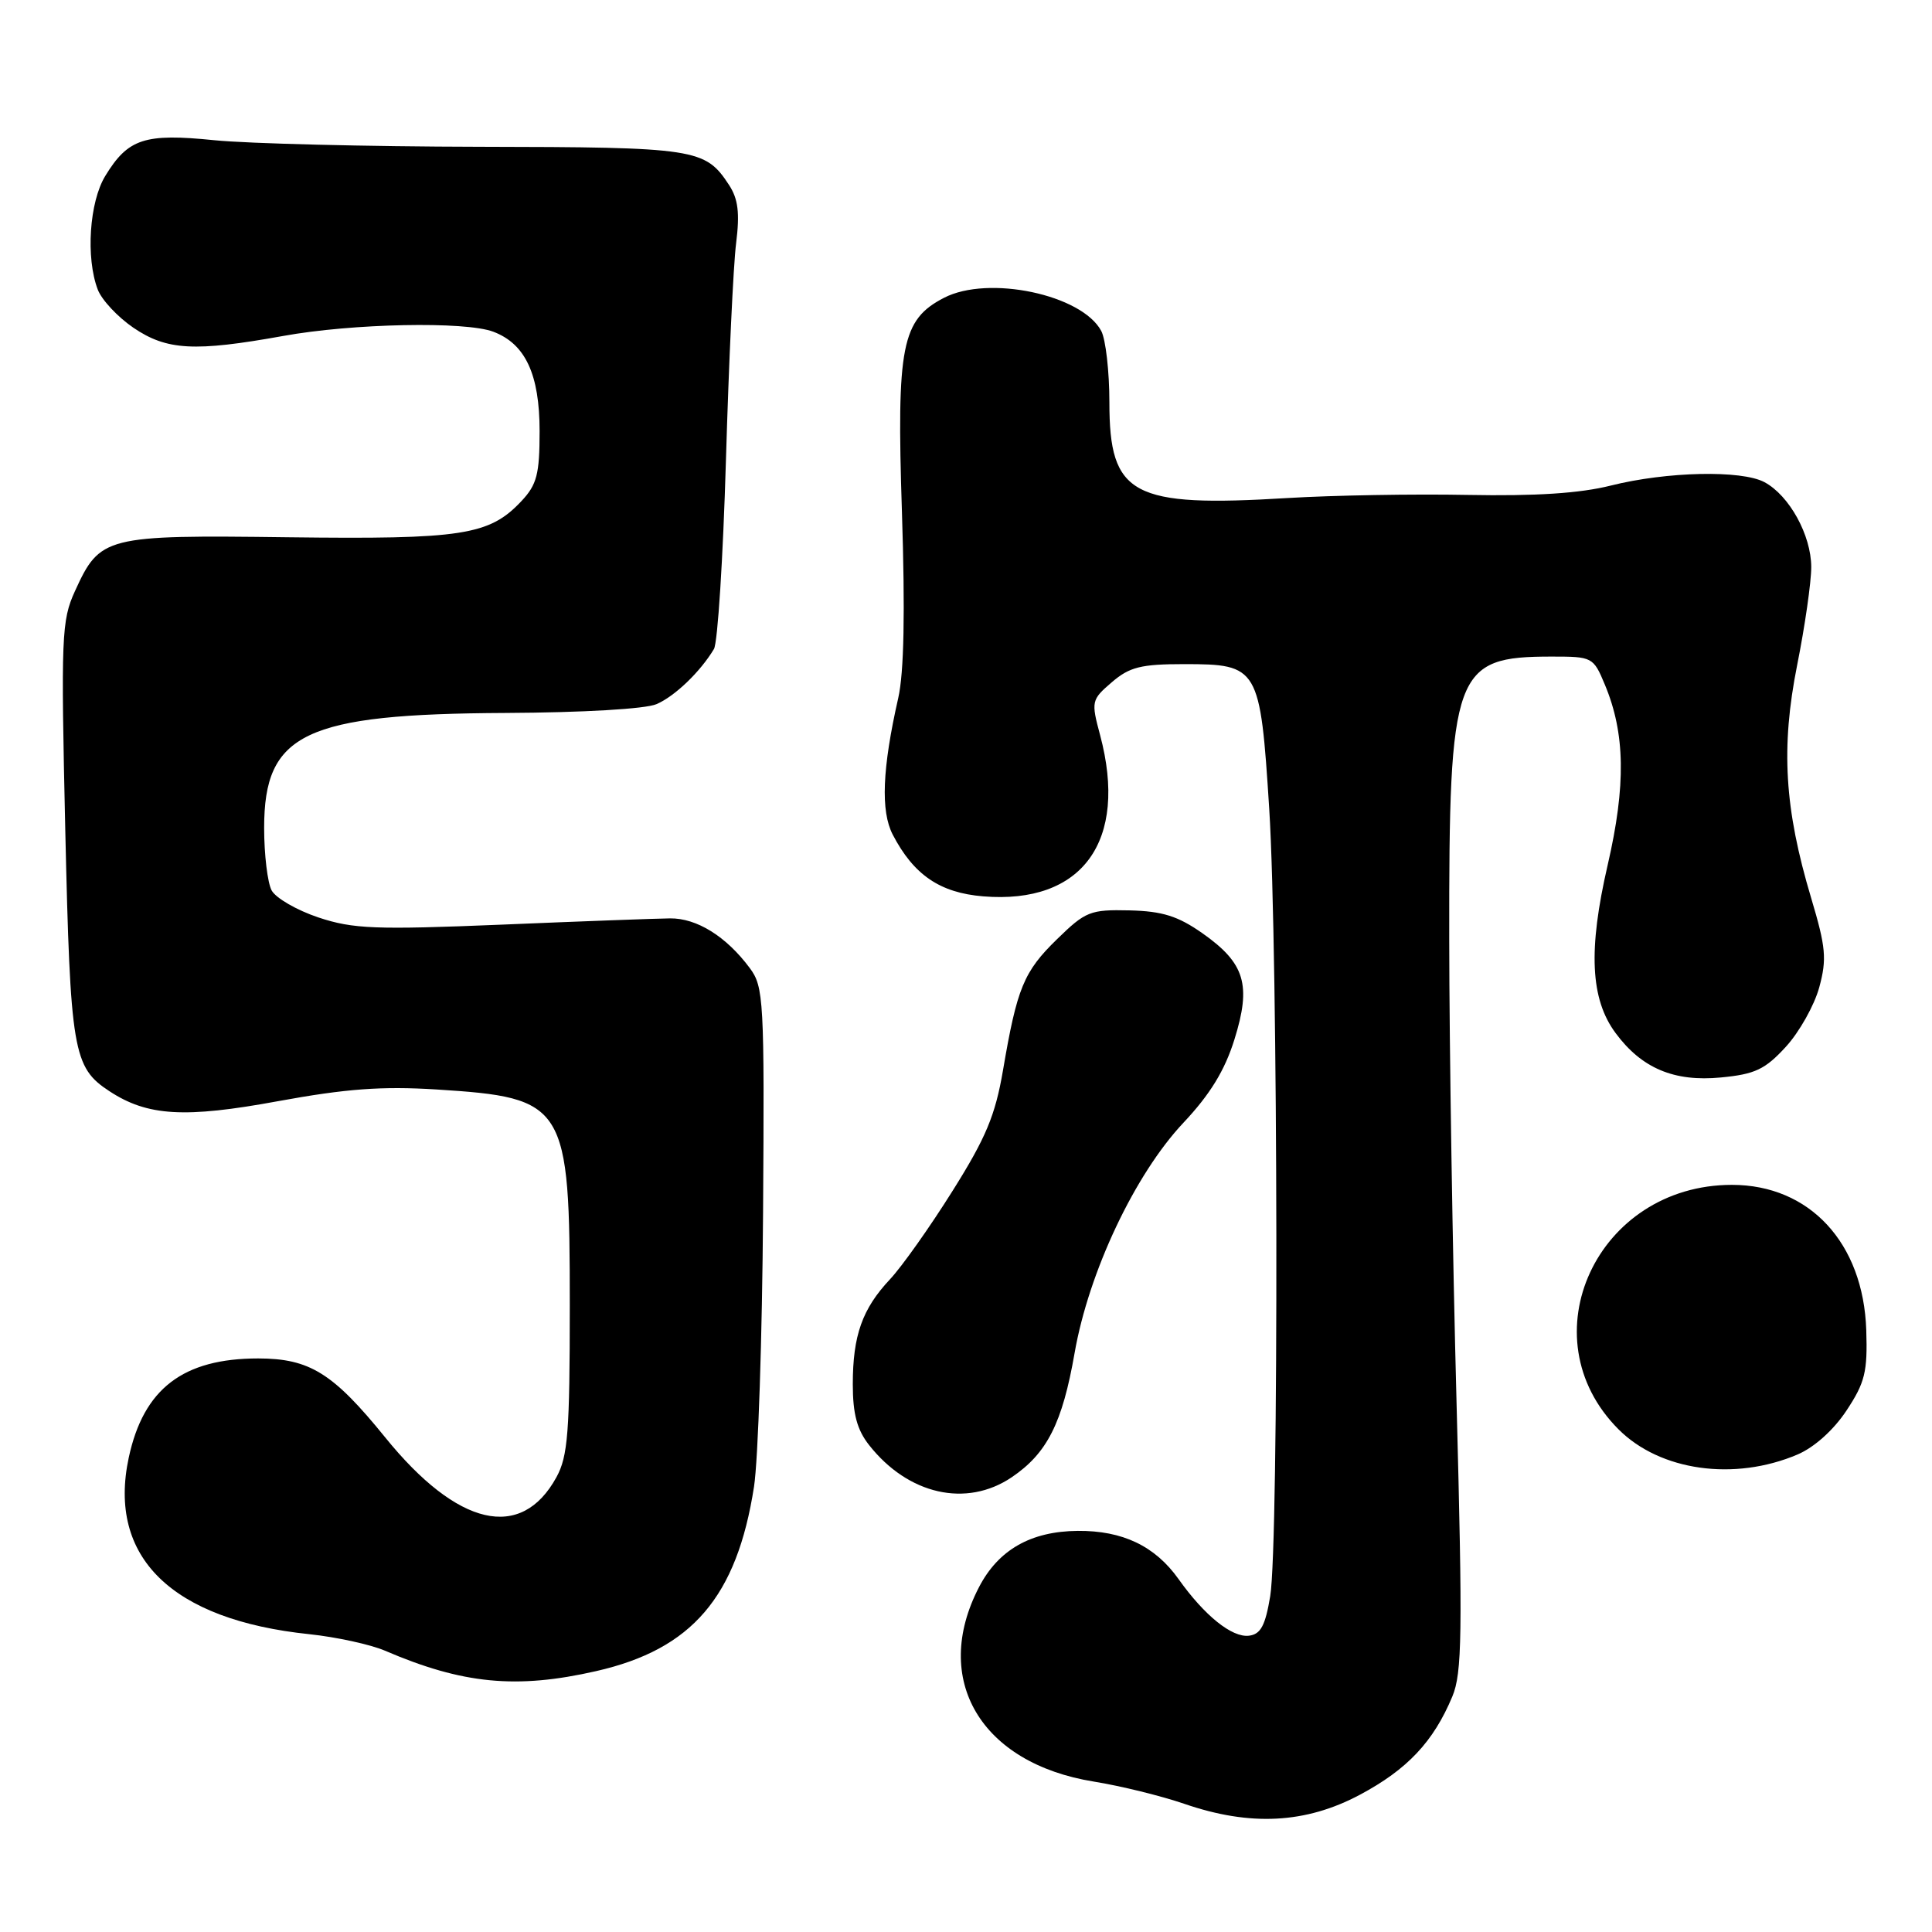 <?xml version="1.0" encoding="UTF-8" standalone="no"?>
<!DOCTYPE svg PUBLIC "-//W3C//DTD SVG 1.1//EN" "http://www.w3.org/Graphics/SVG/1.1/DTD/svg11.dtd" >
<svg xmlns="http://www.w3.org/2000/svg" xmlns:xlink="http://www.w3.org/1999/xlink" version="1.1" viewBox="0 0 256 256">
 <g >
 <path fill="currentColor"
d=" M 180.20 237.81 C 186.48 234.46 189.94 230.79 192.44 224.80 C 193.74 221.69 193.81 216.50 193.00 185.85 C 192.48 166.41 192.04 138.77 192.03 124.43 C 191.99 88.85 192.66 87.00 205.62 87.00 C 210.99 87.00 211.13 87.07 212.64 90.69 C 215.36 97.18 215.46 104.06 213.02 114.64 C 210.43 125.86 210.73 132.37 214.07 136.88 C 217.52 141.55 221.82 143.37 228.03 142.77 C 232.55 142.34 233.88 141.71 236.63 138.71 C 238.42 136.76 240.41 133.21 241.06 130.83 C 242.08 127.07 241.94 125.52 239.99 119.00 C 236.44 107.14 235.96 99.05 238.13 88.14 C 239.16 82.99 240.00 77.14 240.00 75.14 C 239.99 70.91 237.10 65.66 233.80 63.89 C 230.76 62.26 220.84 62.48 213.44 64.34 C 209.35 65.37 203.46 65.75 194.50 65.58 C 187.35 65.44 176.62 65.63 170.65 65.99 C 150.00 67.25 147.00 65.65 147.00 53.32 C 147.00 49.22 146.51 44.96 145.92 43.85 C 143.34 39.03 130.96 36.42 125.09 39.46 C 119.47 42.36 118.79 45.83 119.51 67.80 C 119.94 81.11 119.79 89.12 119.02 92.50 C 116.90 101.85 116.68 107.48 118.29 110.59 C 121.07 115.93 124.54 118.30 130.27 118.77 C 143.42 119.86 149.52 111.45 145.77 97.41 C 144.57 92.93 144.61 92.73 147.32 90.40 C 149.67 88.38 151.18 88.00 156.90 88.00 C 166.77 88.00 166.98 88.36 168.18 107.19 C 169.36 125.84 169.47 204.55 168.31 211.50 C 167.66 215.41 167.05 216.55 165.49 216.74 C 163.25 217.01 159.61 214.09 156.16 209.23 C 153.05 204.86 148.75 202.80 142.81 202.85 C 136.60 202.90 132.29 205.35 129.72 210.31 C 123.38 222.54 129.95 233.65 144.94 236.07 C 148.49 236.64 153.88 237.97 156.94 239.02 C 165.66 242.02 173.02 241.64 180.20 237.81 Z  M 79.00 221.43 C 91.70 218.54 97.64 211.60 99.91 197.00 C 100.46 193.43 101.00 177.09 101.11 160.69 C 101.30 132.46 101.20 130.75 99.34 128.26 C 96.22 124.07 92.32 121.65 88.78 121.69 C 86.98 121.71 76.93 122.08 66.46 122.52 C 49.70 123.21 46.79 123.09 42.20 121.57 C 39.33 120.61 36.54 119.00 35.99 117.98 C 35.45 116.96 35.00 113.24 35.00 109.70 C 35.00 97.15 40.37 94.60 67.00 94.47 C 77.22 94.42 85.54 93.94 87.00 93.30 C 89.44 92.24 92.79 89.02 94.60 86.00 C 95.10 85.17 95.81 73.93 96.19 61.00 C 96.57 48.07 97.17 35.13 97.54 32.22 C 98.04 28.22 97.81 26.36 96.60 24.51 C 93.44 19.68 92.25 19.50 63.50 19.45 C 48.65 19.42 32.86 19.03 28.41 18.58 C 19.16 17.64 16.97 18.36 13.95 23.31 C 11.84 26.77 11.35 34.16 12.95 38.36 C 13.47 39.74 15.60 42.01 17.68 43.43 C 22.10 46.43 25.78 46.63 37.50 44.52 C 46.69 42.85 61.69 42.55 65.38 43.96 C 69.62 45.57 71.50 49.61 71.50 57.13 C 71.50 62.83 71.14 64.22 69.10 66.39 C 64.84 70.93 61.29 71.48 38.14 71.19 C 13.92 70.88 13.25 71.05 9.93 78.33 C 8.15 82.22 8.07 84.32 8.65 110.00 C 9.32 139.32 9.67 141.43 14.50 144.59 C 19.54 147.90 24.47 148.19 36.85 145.91 C 45.86 144.26 50.61 143.91 57.82 144.36 C 75.01 145.45 75.50 146.25 75.50 173.00 C 75.50 189.73 75.25 192.96 73.74 195.72 C 69.07 204.26 60.63 202.31 51.03 190.45 C 44.13 181.94 41.03 180.01 34.22 180.00 C 24.26 180.00 19.02 184.01 17.06 193.14 C 14.23 206.33 22.73 214.64 41.00 216.54 C 44.58 216.92 49.08 217.90 51.00 218.72 C 61.30 223.15 68.43 223.84 79.00 221.43 Z  M 134.05 195.75 C 138.74 192.58 140.77 188.58 142.39 179.28 C 144.27 168.53 150.38 155.60 156.81 148.77 C 160.34 145.02 162.29 141.84 163.57 137.73 C 165.83 130.50 164.97 127.63 159.34 123.67 C 156.08 121.38 154.04 120.74 149.66 120.63 C 144.47 120.51 143.84 120.76 140.07 124.44 C 135.64 128.75 134.76 130.91 132.90 141.83 C 131.88 147.79 130.64 150.77 126.20 157.83 C 123.21 162.60 119.49 167.85 117.94 169.50 C 114.25 173.43 113.00 176.96 113.00 183.43 C 113.00 187.35 113.56 189.45 115.16 191.48 C 120.33 198.05 128.04 199.80 134.05 195.75 Z  M 238.18 192.73 C 240.41 191.78 242.98 189.47 244.68 186.89 C 247.12 183.20 247.47 181.77 247.29 176.25 C 246.91 164.70 239.79 157.00 229.49 157.00 C 211.61 157.00 202.25 177.18 214.47 189.40 C 219.97 194.91 229.81 196.29 238.18 192.73 Z "/>
</g>
</svg>
